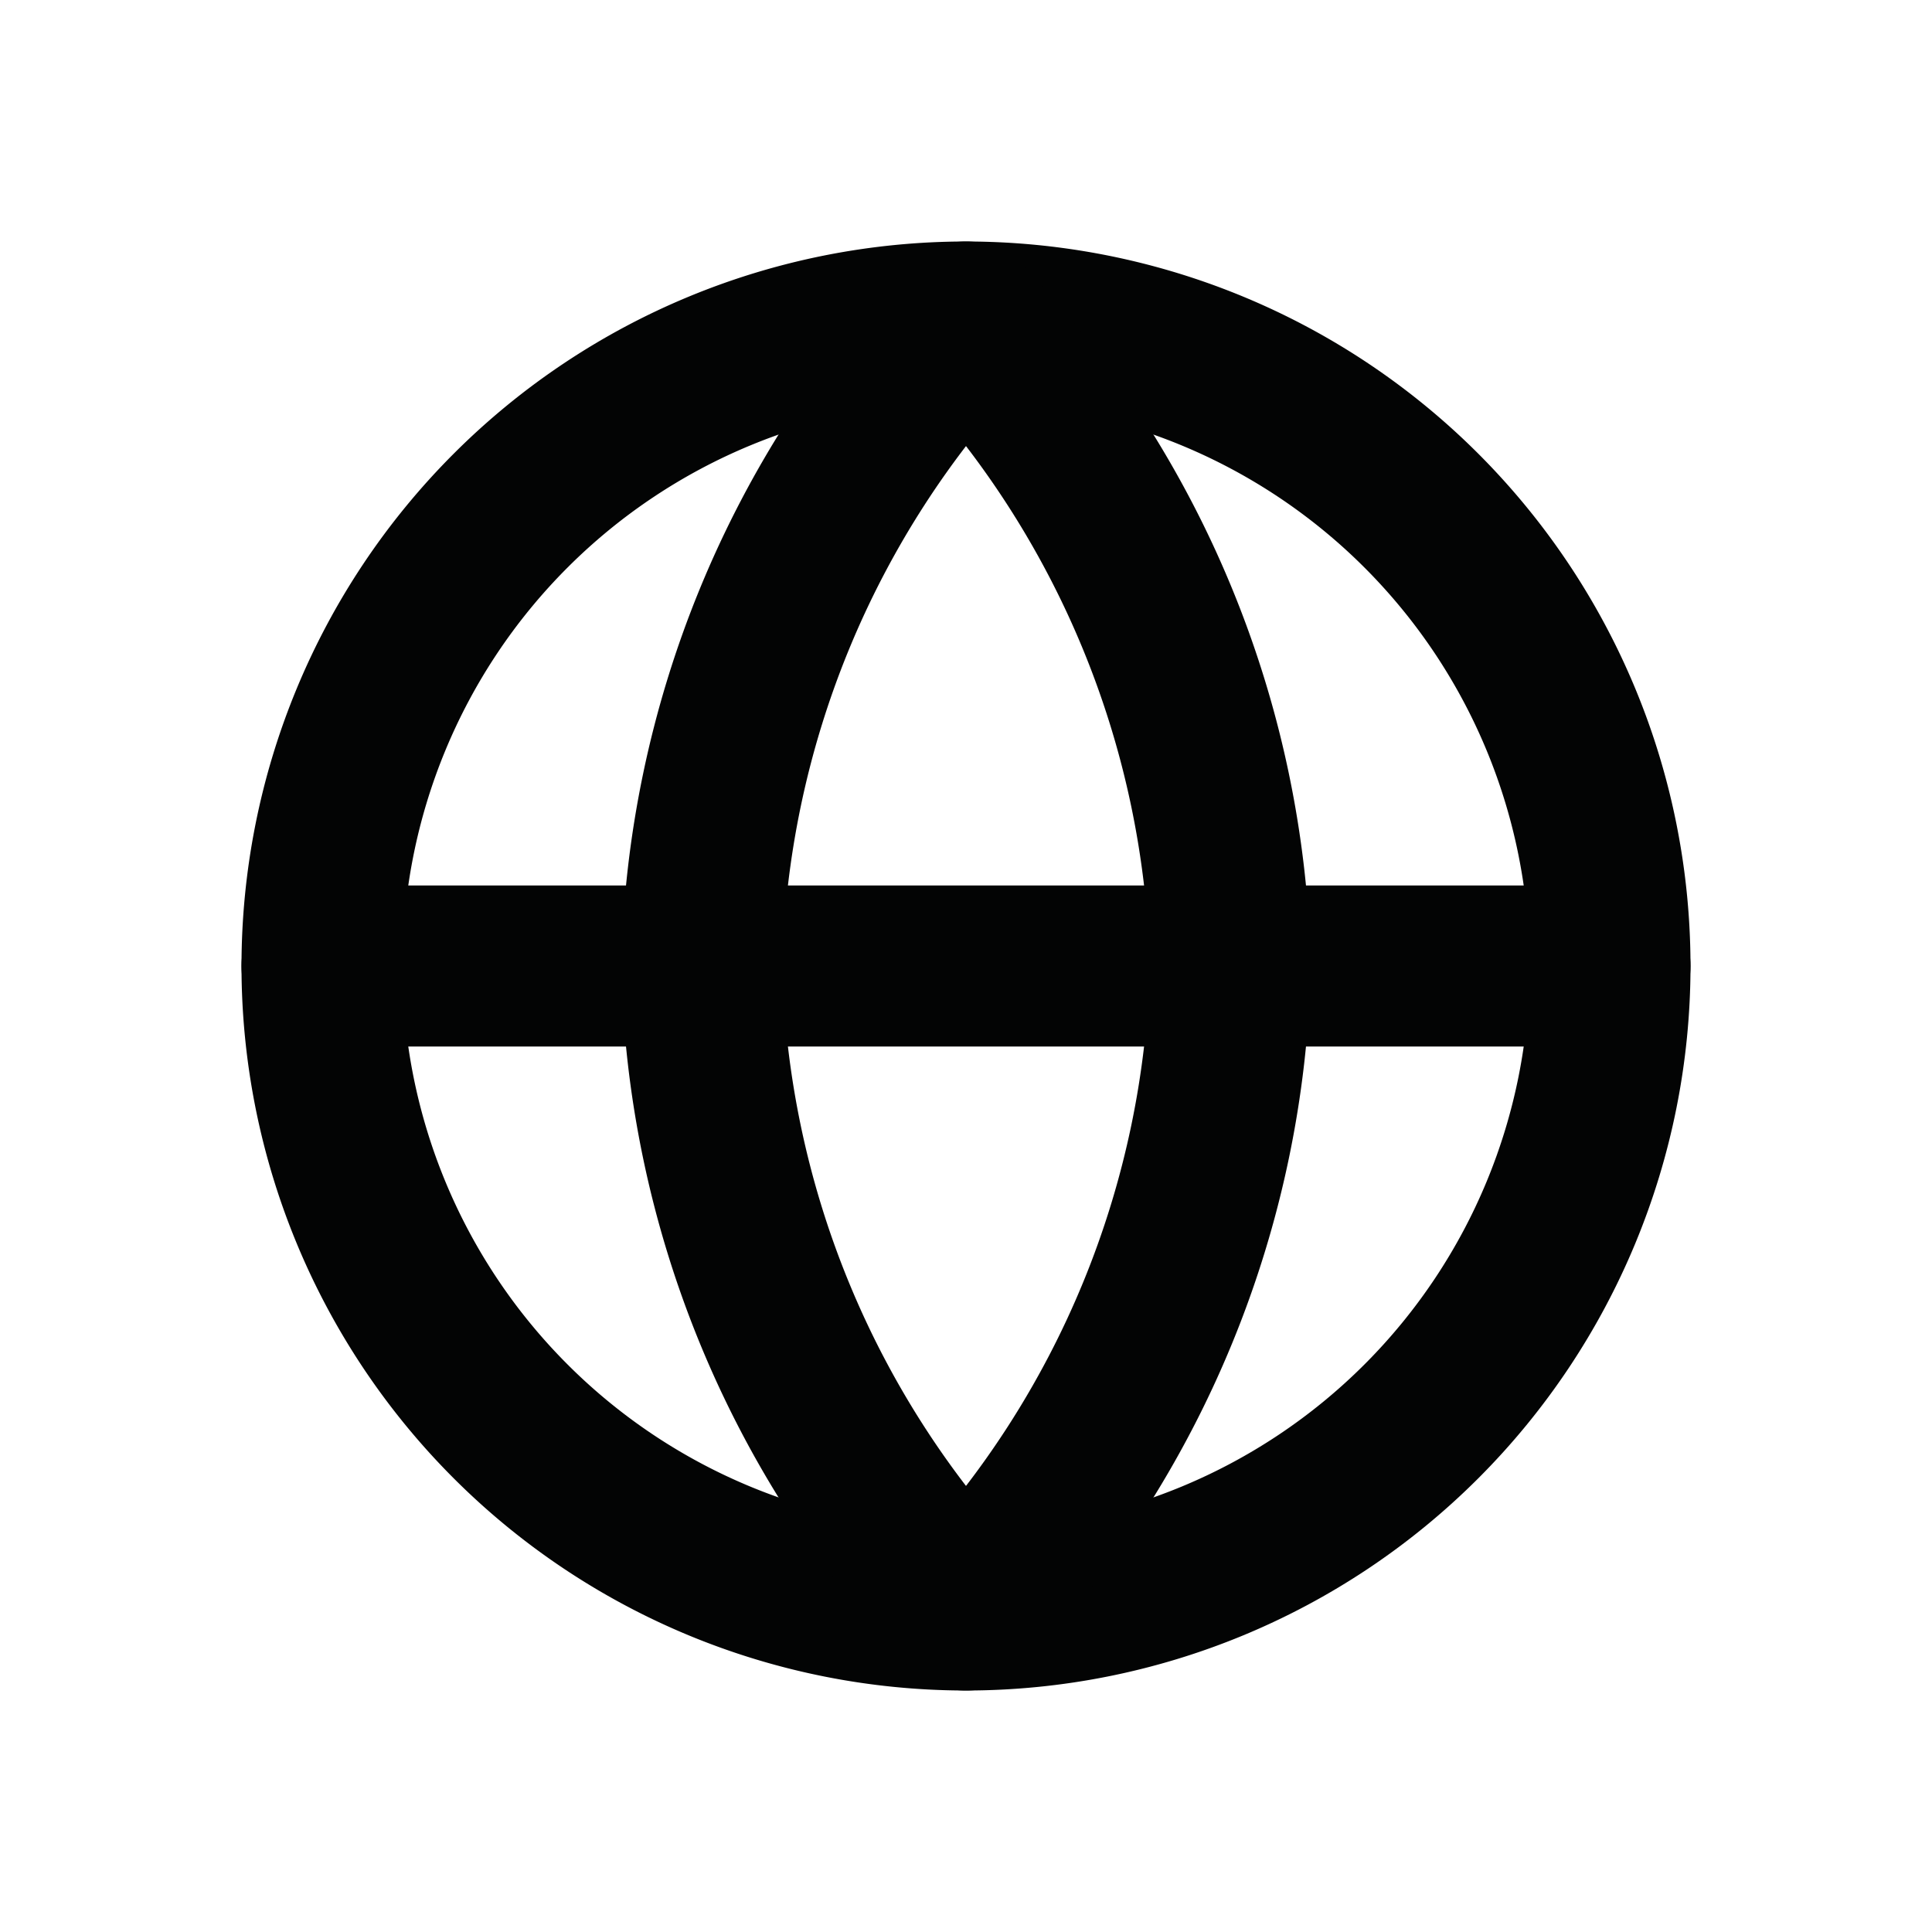 <svg id="web" xmlns="http://www.w3.org/2000/svg" width="24" height="24" viewBox="0 0 24 24">
  <rect id="bound" width="24" height="24" fill="none"/>
  <g id="Icon_feather-globe" data-name="Icon feather-globe" transform="translate(1 1)">
    <path id="Path_178" data-name="Path 178" d="M19,11a8,8,0,1,1-8-8A8,8,0,0,1,19,11Z" fill="none" stroke="#030404" stroke-linecap="round" stroke-linejoin="round" stroke-width="2"/>
    <path id="Path_179" data-name="Path 179" d="M3,18H19" transform="translate(0 -7)" fill="none" stroke="#030404" stroke-linecap="round" stroke-linejoin="round" stroke-width="2"/>
    <path id="Path_180" data-name="Path 180" d="M15.283,3a12.074,12.074,0,0,1,3.283,8,12.074,12.074,0,0,1-3.283,8A12.074,12.074,0,0,1,12,11a12.074,12.074,0,0,1,3.283-8Z" transform="translate(-4.283)" fill="none" stroke="#030404" stroke-linecap="round" stroke-linejoin="round" stroke-width="2"/>
  </g>
</svg>
